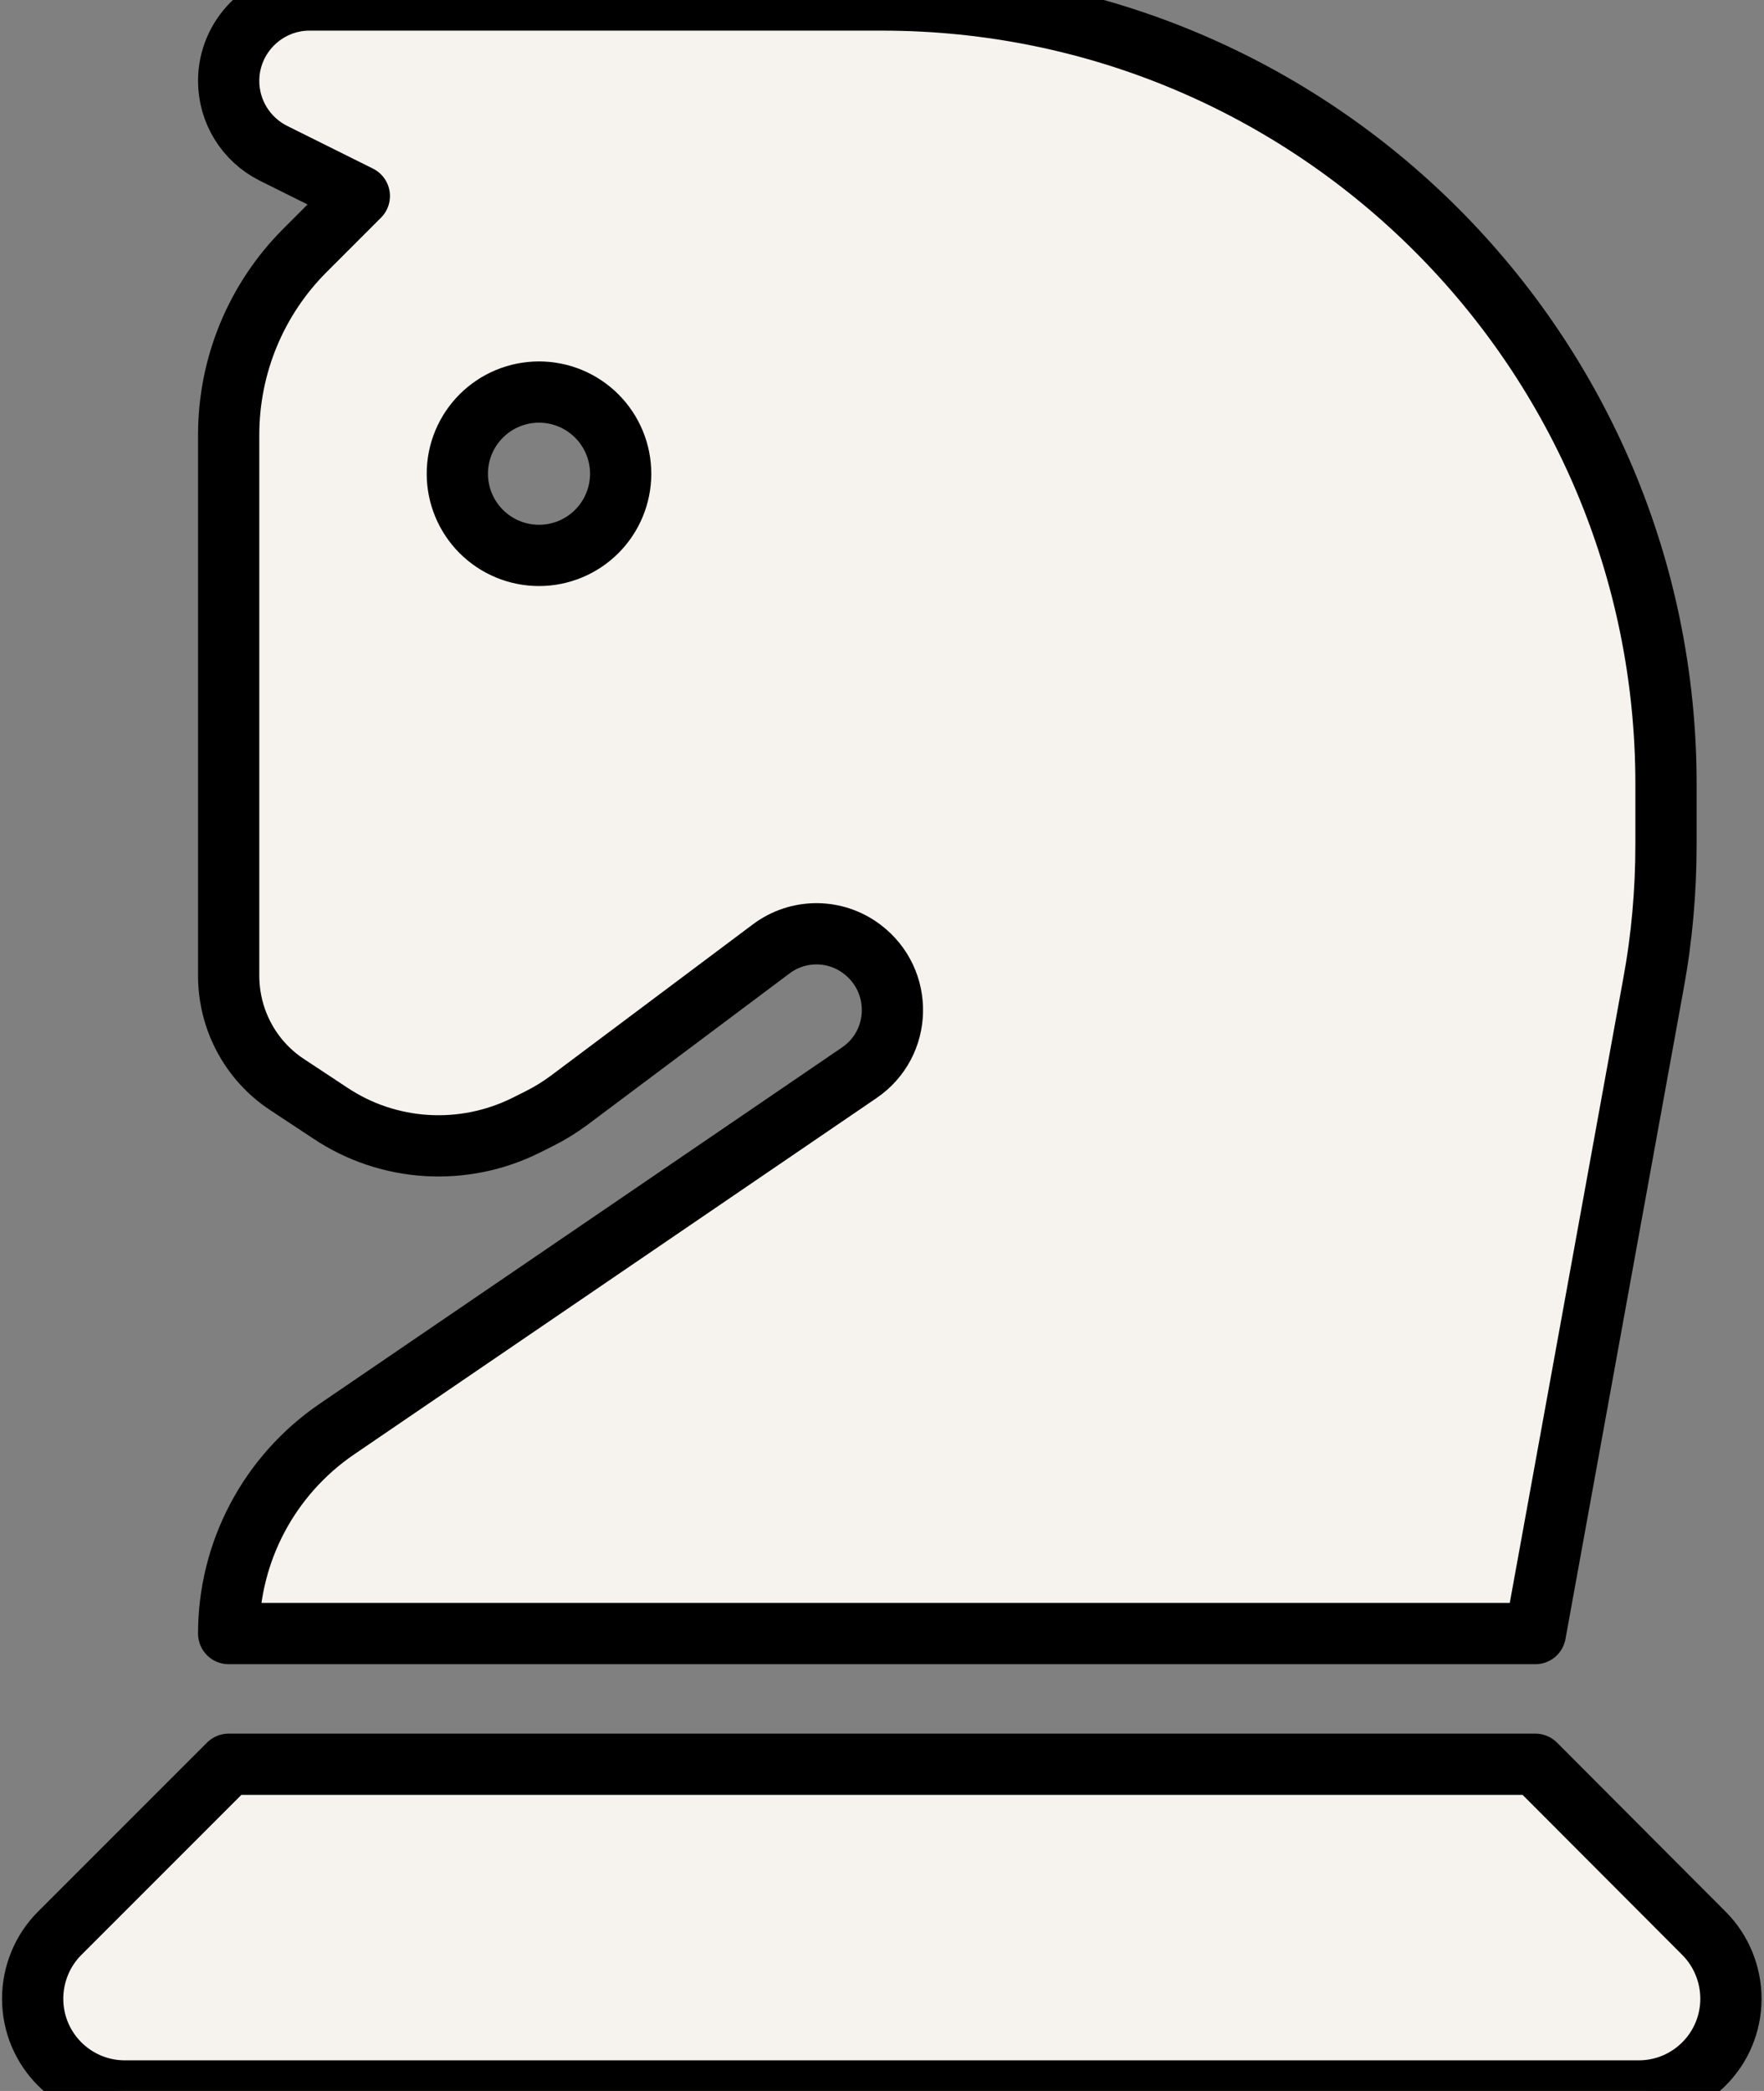 <svg width="432" height="512" viewBox="0 0 432 512" fill="none" xmlns="http://www.w3.org/2000/svg">
<rect x="0" y="0" width="432" height="512" fill="#808080" stroke="none"/>
<path d="M88 48L74.7 61.3C62.7 73.3 56 89.5 56 106.5V238.9C56 249.6 61.3 259.6 70.2 265.5L80.8 272.5C95.1 282.1 113.5 283.2 128.9 275.5L132.1 273.9C134.7 272.6 137.1 271.1 139.4 269.4L188.8 232.4C195.4 227.4 204.5 227.4 211.1 232.4C221.3 240.1 221 255.5 210.4 262.7L82.4 350C65.9 361.3 56 380 56 400H376L404.9 241C407 229.7 408 218.2 408 206.7V192C408 86 322 0 216 0H75.8C64.9 0 56 8.9 56 19.8C56 27.3 60.2 34.1 66.9 37.5L88 48ZM112 116C112 110.696 114.107 105.609 117.858 101.858C121.609 98.107 126.696 96 132 96C137.304 96 142.391 98.107 146.142 101.858C149.893 105.609 152 110.696 152 116C152 121.304 149.893 126.391 146.142 130.142C142.391 133.893 137.304 136 132 136C126.696 136 121.609 133.893 117.858 130.142C114.107 126.391 112 121.304 112 116ZM14.6 473.4C10.4 477.6 8 483.4 8 489.4C8 501.9 18.1 512 30.6 512H401.3C413.8 512 423.9 501.9 423.9 489.4C423.9 483.4 421.5 477.6 417.3 473.4L376 432H56L14.6 473.4Z" fill="#F6F2EE" stroke="black" stroke-width="15" stroke-linejoin="round"/>
</svg>
